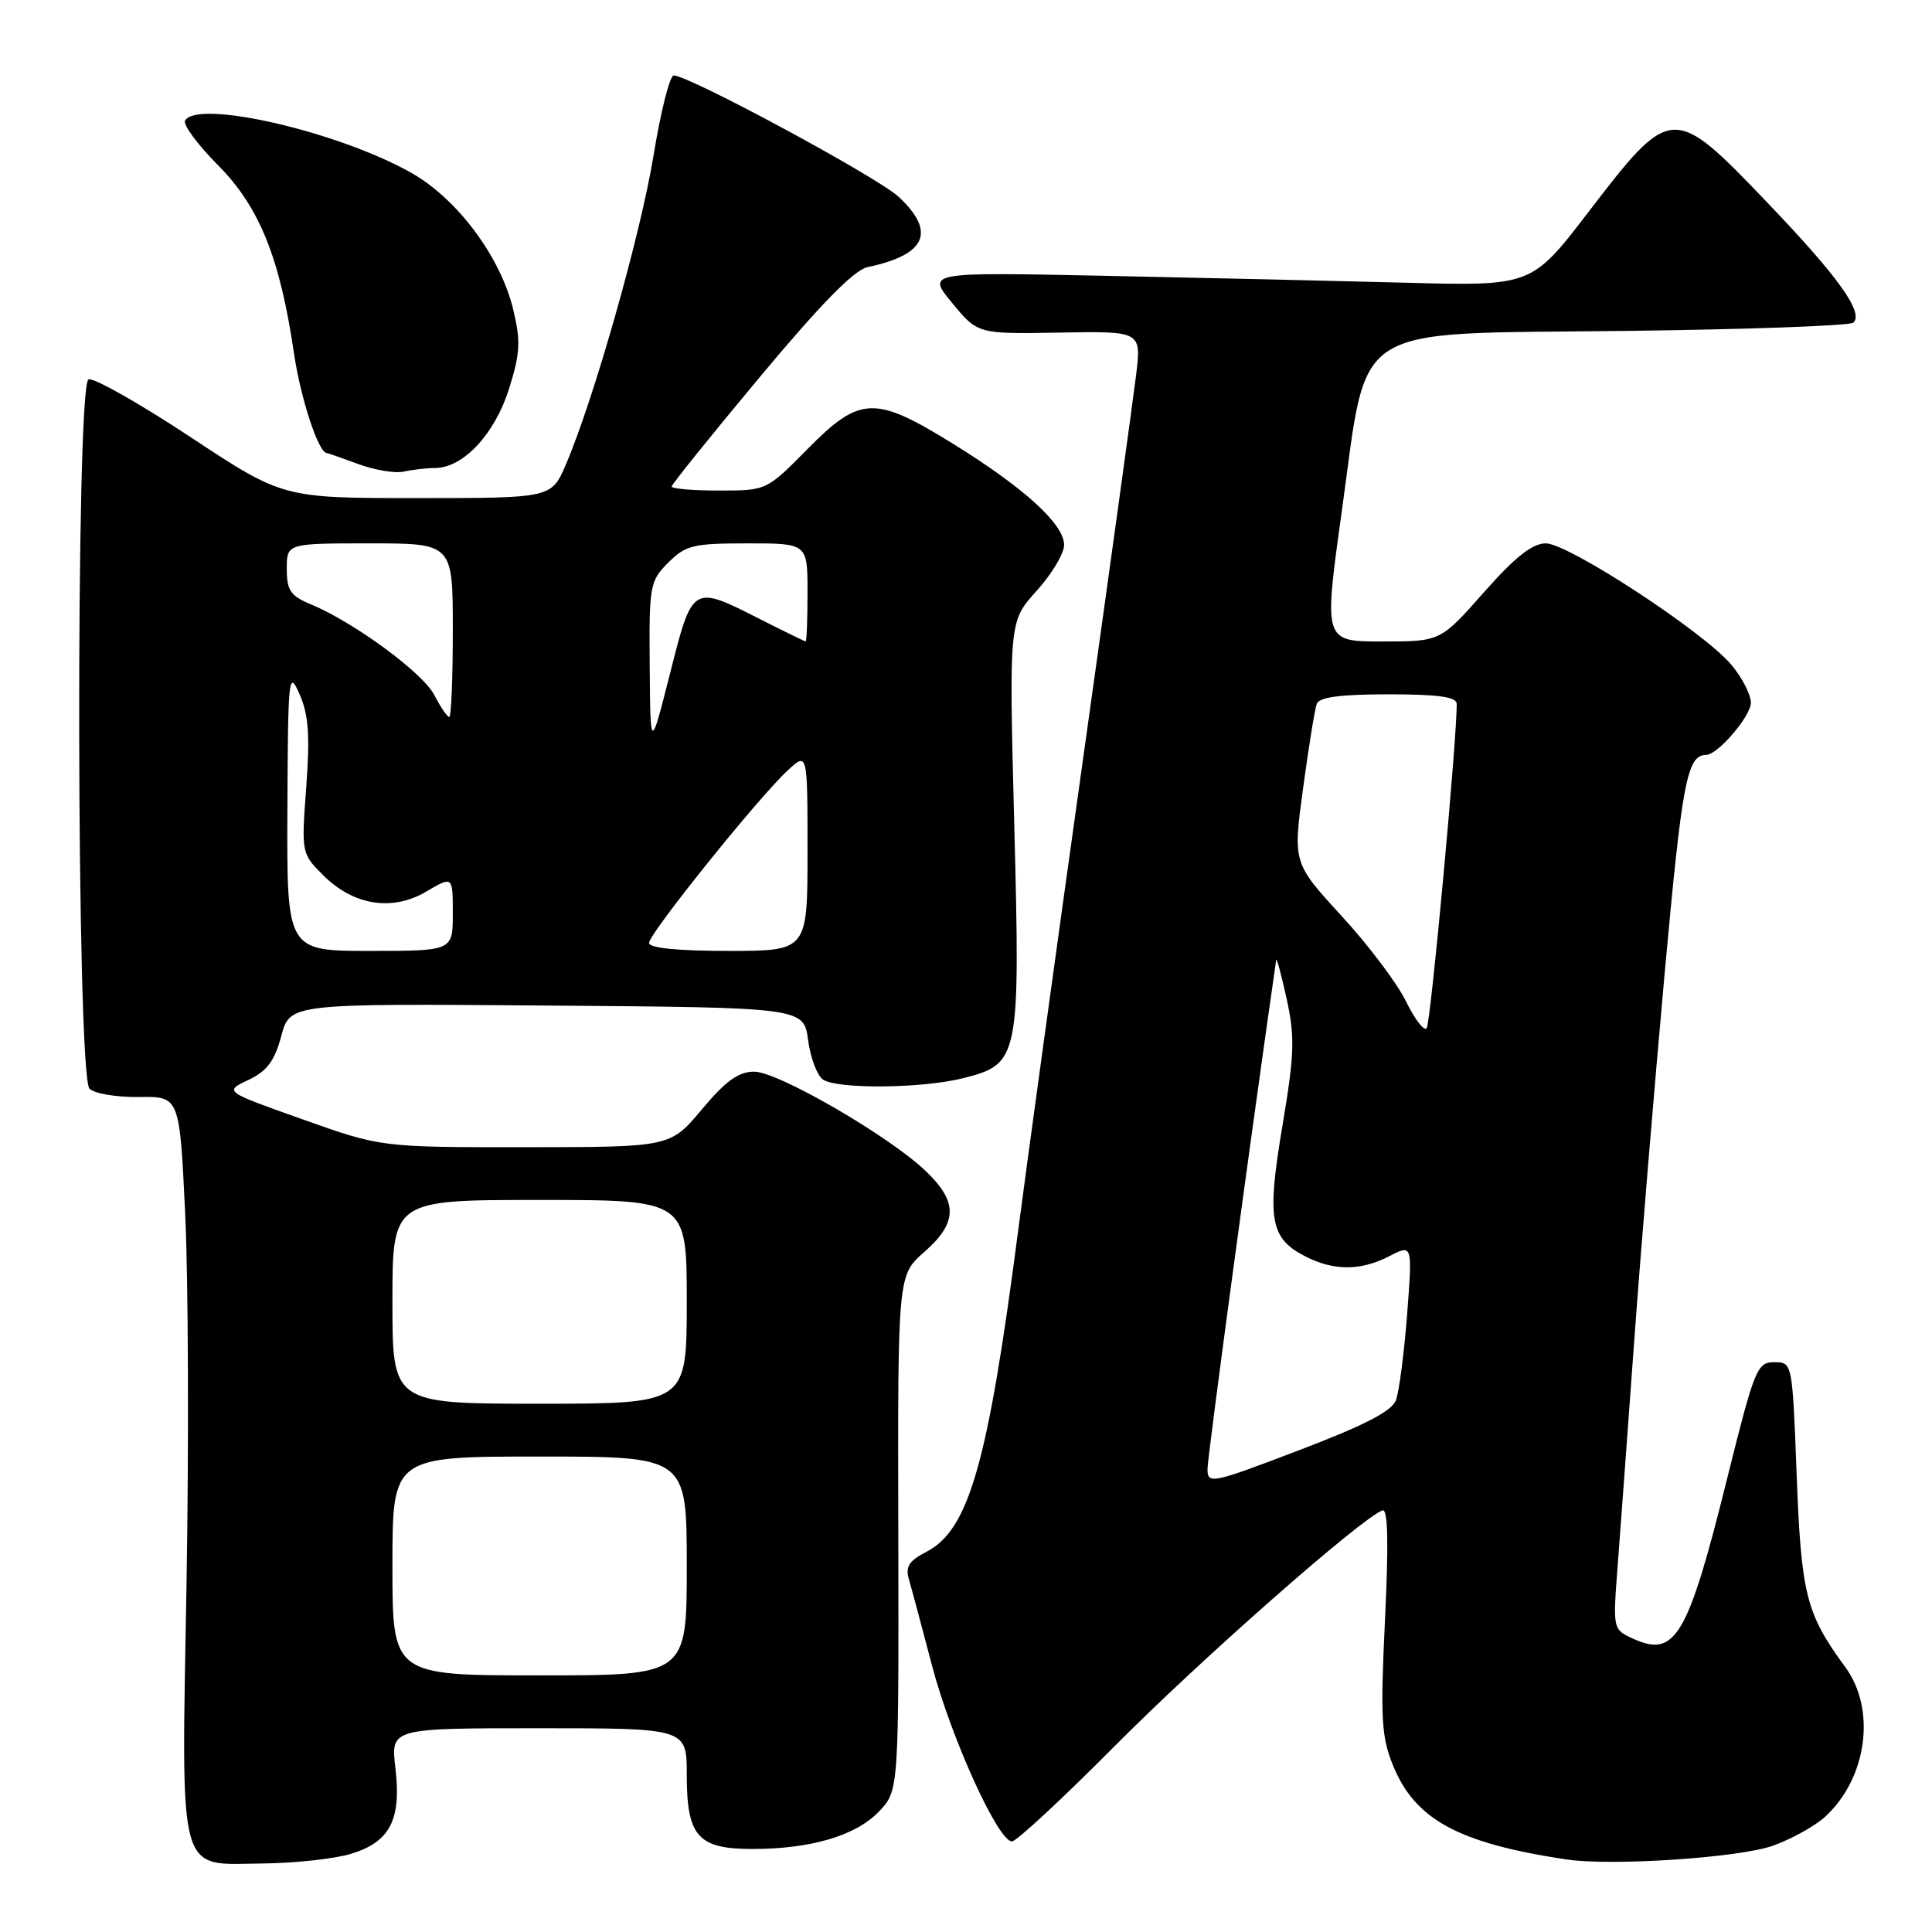 <?xml version="1.0" encoding="UTF-8" standalone="no"?>
<!DOCTYPE svg PUBLIC "-//W3C//DTD SVG 1.1//EN" "http://www.w3.org/Graphics/SVG/1.1/DTD/svg11.dtd" >
<svg xmlns="http://www.w3.org/2000/svg" xmlns:xlink="http://www.w3.org/1999/xlink" version="1.1" viewBox="0 0 256 256">
 <g >
 <path fill="currentColor"
d=" M 46.48 245.65 C 51.68 244.08 53.21 241.13 52.39 234.25 C 51.77 229.00 51.77 229.00 71.38 229.00 C 91.00 229.00 91.00 229.00 91.00 235.17 C 91.00 243.34 92.47 245.00 99.71 245.00 C 107.43 245.00 113.40 243.24 116.45 240.05 C 119.10 237.29 119.10 237.29 119.03 203.13 C 118.95 168.98 118.95 168.98 122.48 165.89 C 126.88 162.02 126.95 159.31 122.75 155.25 C 117.97 150.62 103.12 142.00 99.93 142.00 C 97.86 142.00 96.16 143.23 93.00 147.00 C 88.81 152.00 88.81 152.00 69.66 152.01 C 50.50 152.02 50.50 152.02 40.10 148.32 C 29.69 144.63 29.69 144.63 32.91 143.10 C 35.38 141.93 36.38 140.59 37.27 137.28 C 38.42 132.97 38.42 132.97 72.46 133.24 C 106.50 133.50 106.50 133.50 107.08 137.84 C 107.40 140.22 108.30 142.57 109.08 143.07 C 111.08 144.34 122.25 144.22 127.60 142.87 C 135.07 140.99 135.20 140.35 134.39 109.13 C 133.70 82.34 133.70 82.34 137.35 78.30 C 139.36 76.08 141.00 73.34 141.00 72.21 C 141.00 69.46 135.73 64.65 126.31 58.82 C 115.91 52.38 113.97 52.44 107.00 59.50 C 101.57 65.00 101.57 65.00 95.28 65.00 C 91.83 65.00 89.00 64.76 89.00 64.47 C 89.00 64.19 94.26 57.65 100.69 49.95 C 108.68 40.36 113.18 35.77 114.94 35.40 C 122.73 33.76 124.07 30.74 119.08 26.08 C 116.32 23.50 91.30 10.00 89.28 10.00 C 88.75 10.00 87.55 14.76 86.60 20.58 C 84.90 31.02 78.71 52.84 74.99 61.53 C 73.07 66.00 73.07 66.00 55.27 66.00 C 37.48 66.00 37.48 66.00 25.22 57.90 C 18.48 53.45 12.41 50.01 11.73 50.27 C 10.00 50.94 10.12 142.52 11.86 144.26 C 12.51 144.91 15.46 145.40 18.42 145.36 C 23.80 145.28 23.80 145.28 24.54 160.89 C 24.95 169.48 25.03 191.41 24.72 209.63 C 24.03 249.35 23.41 247.04 34.81 246.92 C 39.04 246.88 44.29 246.31 46.48 245.65 Z  M 234.97 244.55 C 237.43 243.66 240.53 241.94 241.85 240.72 C 247.41 235.60 248.63 226.52 244.51 220.90 C 239.31 213.81 238.67 211.29 238.07 195.50 C 237.50 180.50 237.50 180.50 235.09 180.50 C 232.83 180.50 232.48 181.36 228.90 195.74 C 223.66 216.85 222.01 219.69 216.43 217.15 C 213.71 215.91 213.71 215.91 214.33 207.71 C 214.68 203.19 215.66 189.82 216.52 178.00 C 217.37 166.18 219.20 144.14 220.57 129.04 C 222.91 103.35 223.53 100.08 226.10 100.02 C 227.64 99.98 232.00 94.88 232.00 93.12 C 232.00 92.04 230.83 89.76 229.40 88.07 C 225.74 83.72 207.82 72.00 204.83 72.00 C 203.04 72.00 200.77 73.79 196.61 78.50 C 190.87 85.00 190.87 85.00 183.13 85.00 C 175.39 85.00 175.39 85.00 177.79 67.78 C 181.33 42.40 178.38 44.29 215.17 43.85 C 231.49 43.66 245.17 43.16 245.59 42.75 C 246.96 41.37 243.59 36.68 234.13 26.79 C 221.68 13.78 221.44 13.80 210.51 28.05 C 202.95 37.91 202.95 37.91 186.23 37.46 C 177.03 37.22 158.99 36.80 146.15 36.54 C 122.79 36.06 122.79 36.06 126.18 40.16 C 129.56 44.26 129.56 44.26 140.40 44.07 C 151.24 43.88 151.24 43.88 150.54 49.69 C 150.15 52.89 146.93 76.20 143.38 101.50 C 139.83 126.80 136.03 154.47 134.92 163.00 C 130.90 193.93 128.39 202.71 122.76 205.62 C 120.42 206.83 119.94 207.60 120.45 209.33 C 120.80 210.52 122.17 215.63 123.49 220.67 C 126.00 230.24 132.25 244.00 134.09 244.00 C 134.68 244.00 140.86 238.26 147.83 231.24 C 159.13 219.86 180.44 201.11 183.19 200.13 C 183.91 199.87 184.01 204.42 183.52 214.63 C 182.90 227.55 183.03 230.07 184.55 233.85 C 187.46 241.09 193.20 244.22 207.50 246.38 C 213.53 247.29 230.53 246.16 234.97 244.55 Z  M 57.67 62.01 C 61.39 61.99 65.56 57.52 67.45 51.52 C 68.93 46.81 69.01 45.23 68.01 41.03 C 66.32 34.00 60.56 26.29 54.41 22.85 C 44.76 17.43 26.25 13.16 24.53 15.96 C 24.20 16.48 26.15 19.13 28.85 21.85 C 34.37 27.40 37.08 34.10 38.96 46.85 C 39.84 52.80 42.18 59.94 43.28 60.02 C 43.40 60.02 45.30 60.69 47.50 61.50 C 49.70 62.30 52.40 62.75 53.50 62.49 C 54.60 62.24 56.48 62.02 57.67 62.01 Z  M 52.00 207.50 C 52.00 193.00 52.00 193.00 71.50 193.00 C 91.00 193.00 91.00 193.00 91.00 207.50 C 91.00 222.00 91.00 222.00 71.50 222.00 C 52.00 222.00 52.00 222.00 52.00 207.50 Z  M 52.00 172.50 C 52.00 159.00 52.00 159.00 71.50 159.00 C 91.00 159.00 91.00 159.00 91.00 172.50 C 91.00 186.00 91.00 186.00 71.50 186.00 C 52.00 186.00 52.00 186.00 52.00 172.50 Z  M 38.08 107.25 C 38.16 89.51 38.25 88.69 39.70 92.00 C 40.89 94.72 41.08 97.46 40.58 104.29 C 39.93 113.02 39.94 113.10 42.81 115.96 C 46.83 119.98 51.97 120.80 56.48 118.14 C 60.00 116.07 60.00 116.07 60.00 121.03 C 60.00 126.00 60.00 126.00 49.00 126.00 C 38.00 126.00 38.00 126.00 38.08 107.25 Z  M 86.00 124.94 C 86.00 123.71 100.51 105.65 104.38 102.08 C 107.00 99.65 107.00 99.65 107.00 112.83 C 107.00 126.00 107.00 126.00 96.50 126.00 C 89.77 126.00 86.00 125.62 86.00 124.94 Z  M 86.09 88.30 C 86.00 77.57 86.11 76.98 88.55 74.55 C 90.85 72.24 91.86 72.00 99.05 72.00 C 107.00 72.00 107.00 72.00 107.00 78.50 C 107.00 82.08 106.89 84.99 106.75 84.99 C 106.61 84.98 103.85 83.63 100.61 81.99 C 91.73 77.48 91.76 77.46 88.78 89.25 C 86.18 99.50 86.18 99.50 86.09 88.30 Z  M 57.55 92.10 C 56.02 89.14 46.91 82.45 41.18 80.07 C 38.49 78.96 38.00 78.23 38.00 75.38 C 38.00 72.00 38.00 72.00 49.00 72.00 C 60.00 72.00 60.00 72.00 60.00 83.50 C 60.00 89.83 59.79 95.00 59.53 95.00 C 59.26 95.00 58.38 93.70 57.55 92.10 Z  M 160.00 194.64 C 160.00 193.08 165.81 150.03 169.10 127.21 C 169.16 126.82 169.78 129.14 170.49 132.36 C 171.60 137.45 171.52 139.69 169.93 149.17 C 167.85 161.53 168.28 164.06 172.91 166.45 C 176.72 168.42 180.29 168.42 184.13 166.43 C 187.16 164.87 187.16 164.87 186.45 174.18 C 186.05 179.31 185.39 184.41 184.97 185.53 C 184.43 186.99 180.79 188.87 172.11 192.17 C 160.50 196.60 160.00 196.70 160.00 194.64 Z  M 186.31 132.70 C 185.16 130.33 181.32 125.23 177.77 121.37 C 171.32 114.34 171.32 114.34 172.67 104.42 C 173.41 98.96 174.22 93.94 174.48 93.25 C 174.80 92.38 177.66 92.00 183.97 92.00 C 190.52 92.00 193.00 92.34 193.02 93.25 C 193.08 97.67 189.57 135.64 189.04 136.25 C 188.69 136.66 187.46 135.06 186.31 132.70 Z "/>
</g>
</svg>